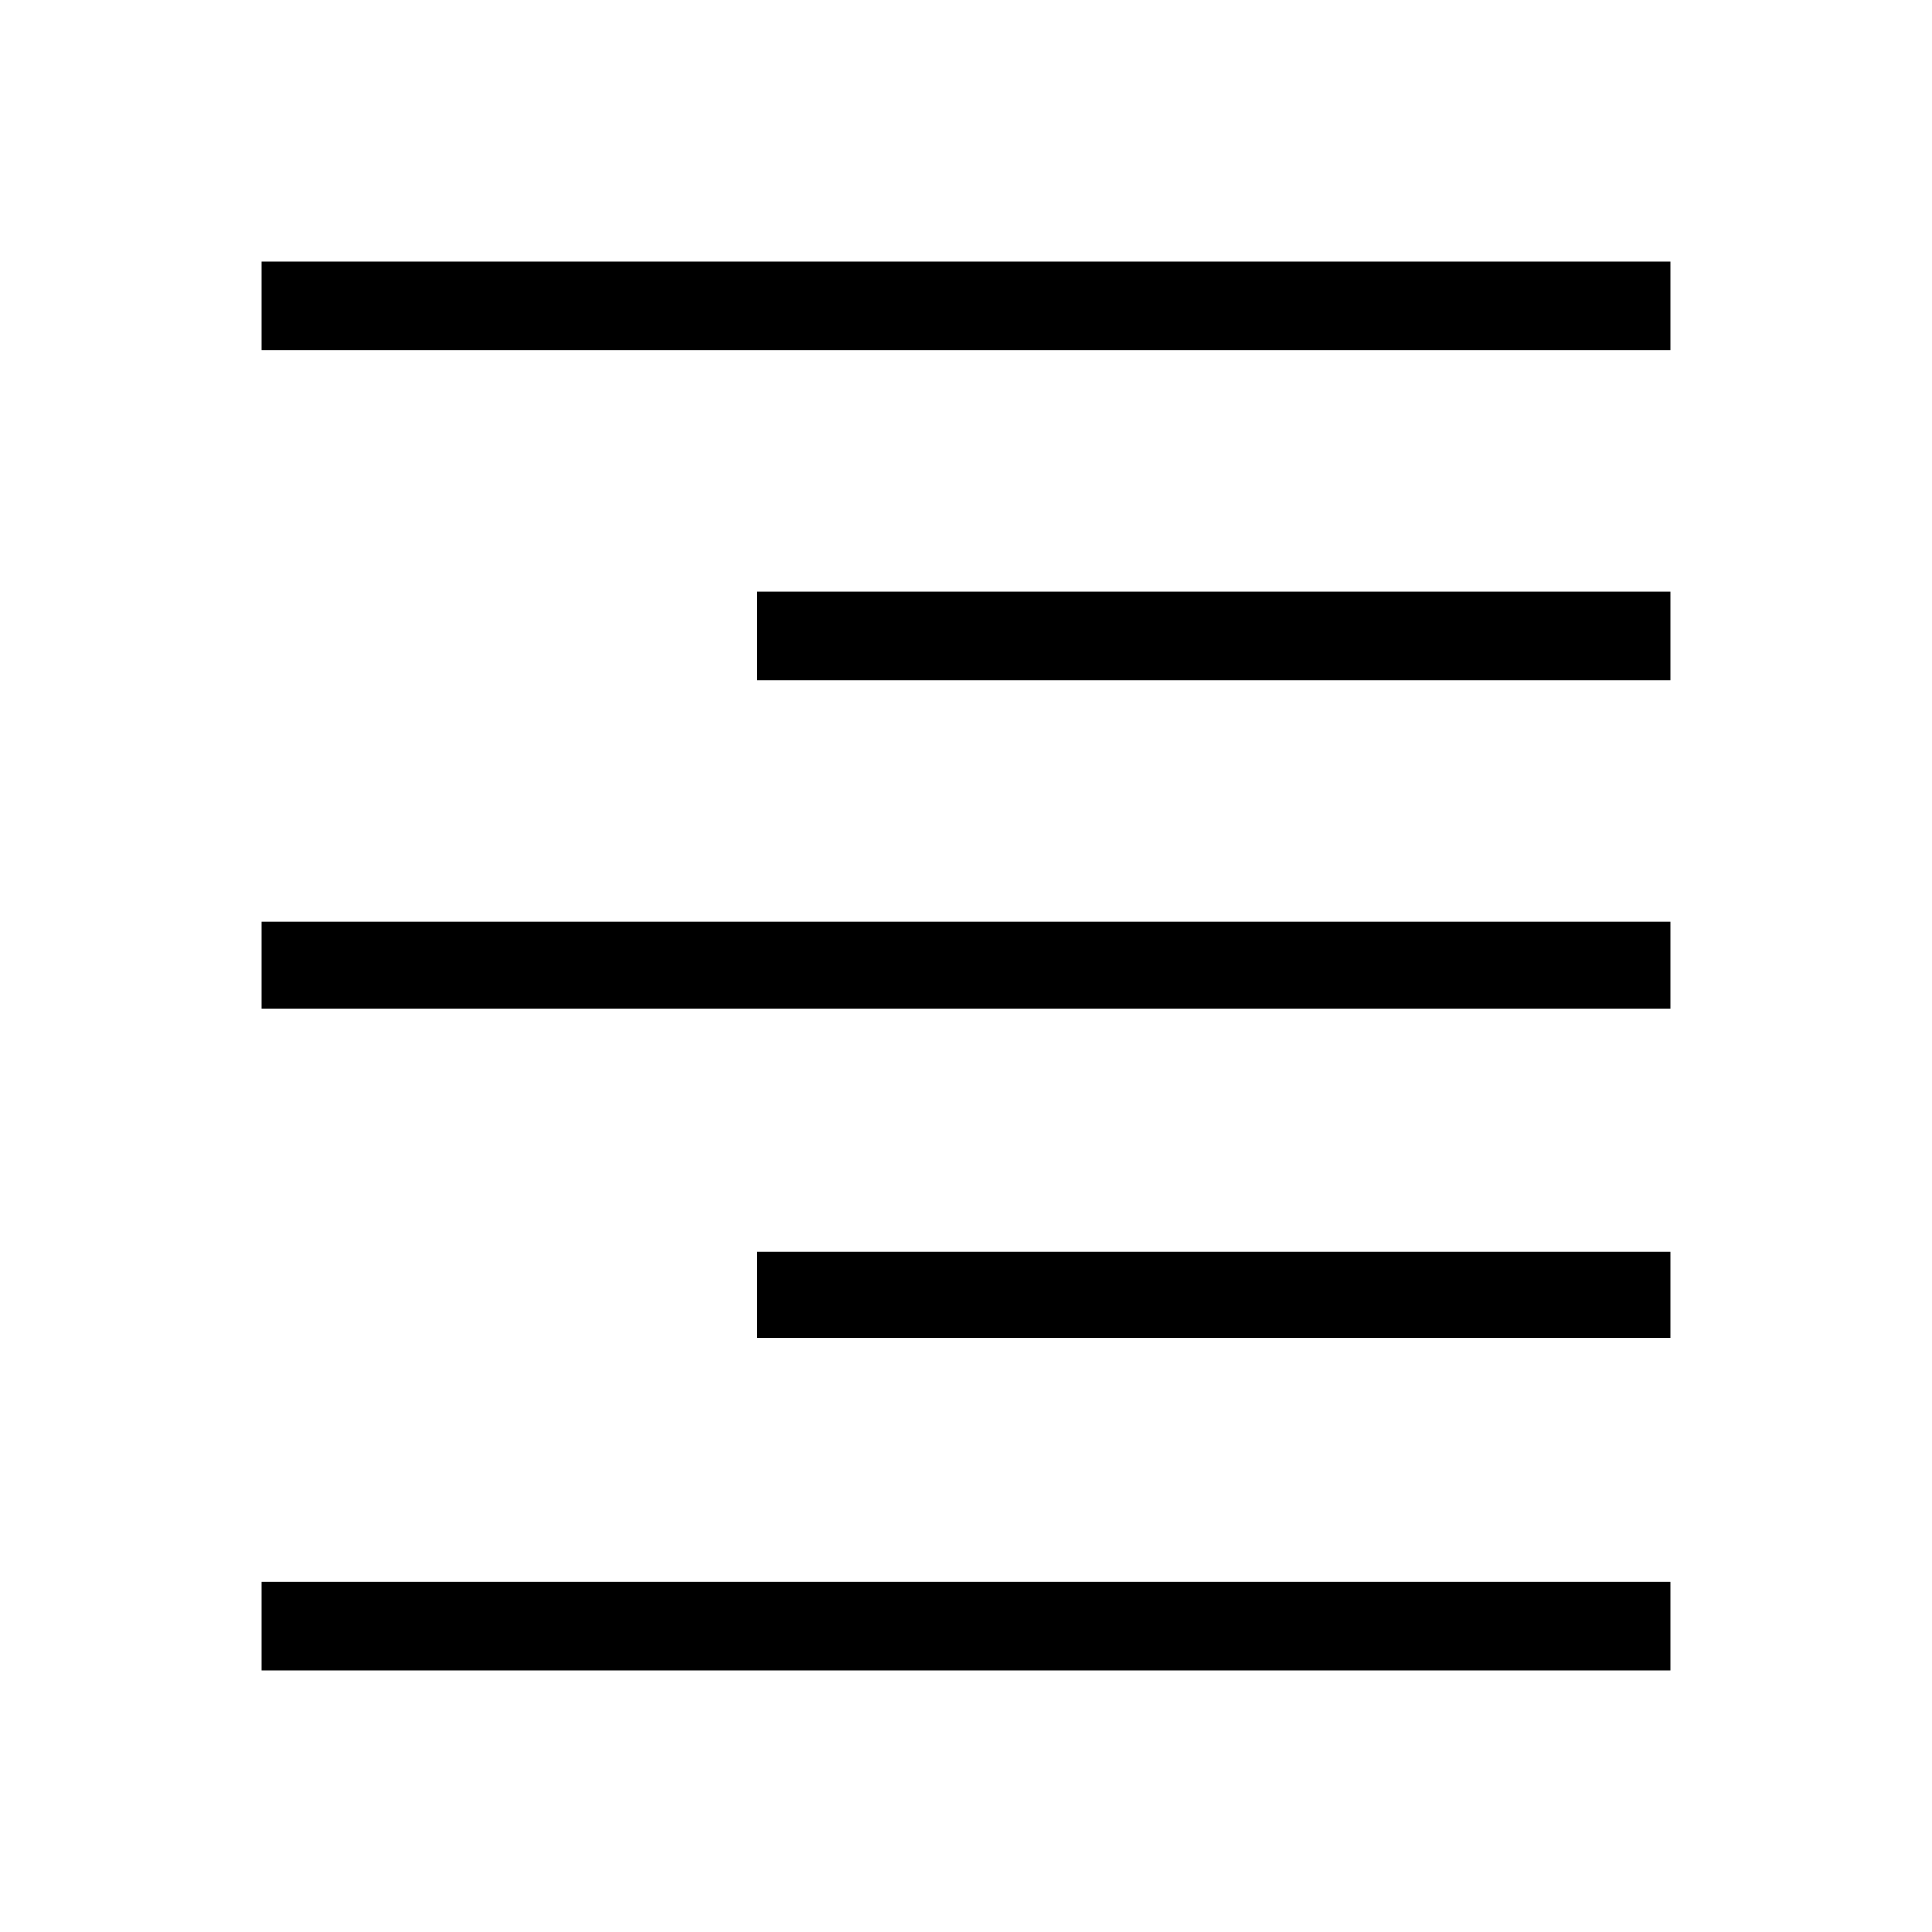 <svg xmlns="http://www.w3.org/2000/svg" height="48" width="48"><path d="M6.5 41.5V39.3H41.5V41.5ZM18.8 33.25V31.1H41.5V33.25ZM6.5 25.05V22.9H41.5V25.05ZM18.8 16.9V14.7H41.5V16.9ZM6.5 8.7V6.5H41.5V8.7Z"/></svg>